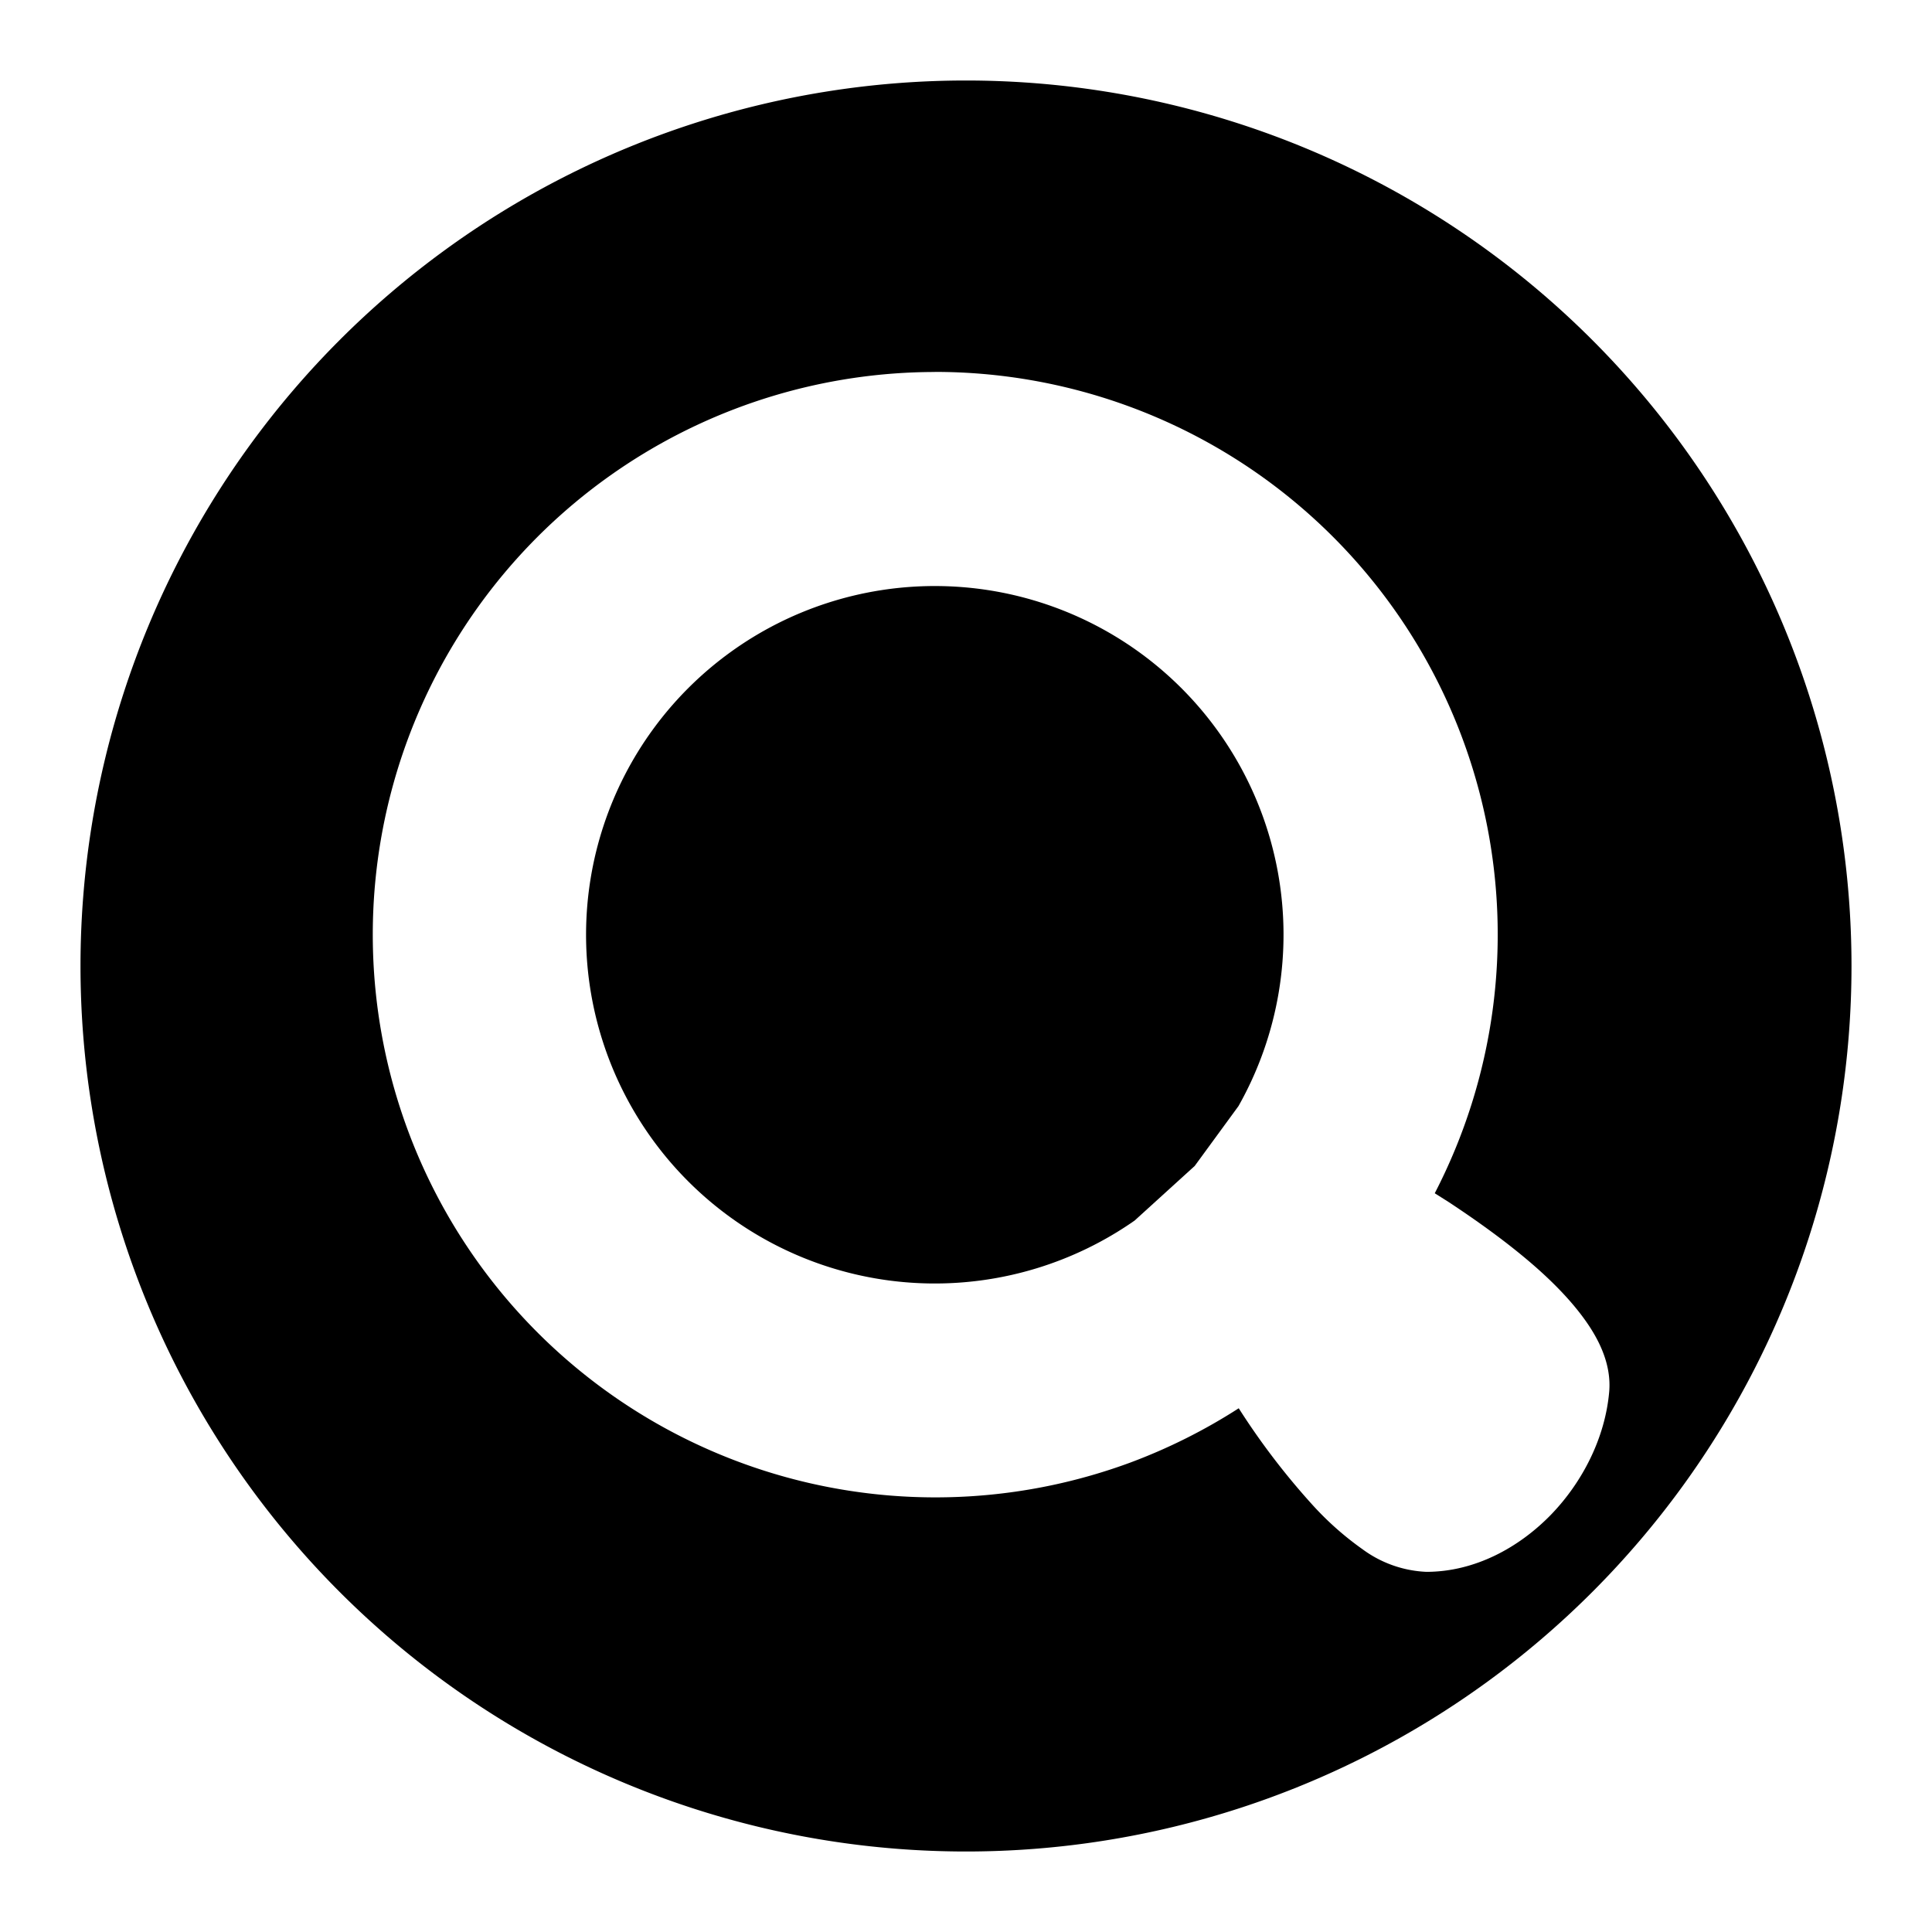 <svg width="24" height="24" viewBox="0 0 24 24" xmlns="http://www.w3.org/2000/svg" fill="currentColor"><path d="M11.61 7.28a4.332 4.332 0 1 0 2.485 7.882l.746-.678.544-.744a4.331 4.331 0 0 0-3.774-6.46Z"/><path d="M12 23a11 11 0 1 0 0-22 11 11 0 0 0 0 22Zm-.389-18.38a6.99 6.99 0 0 1 6.212 10.203l.174.11c.3.198.695.473 1.049.78.242.21.476.447.652.696.169.239.321.545.292.88-.05.57-.33 1.122-.726 1.53-.396.406-.943.707-1.546.707a1.44 1.44 0 0 1-.794-.282 3.803 3.803 0 0 1-.638-.57 8.916 8.916 0 0 1-.898-1.18 7.006 7.006 0 0 1-1.348.675 6.99 6.99 0 1 1-2.429-13.548Z"/></svg>
